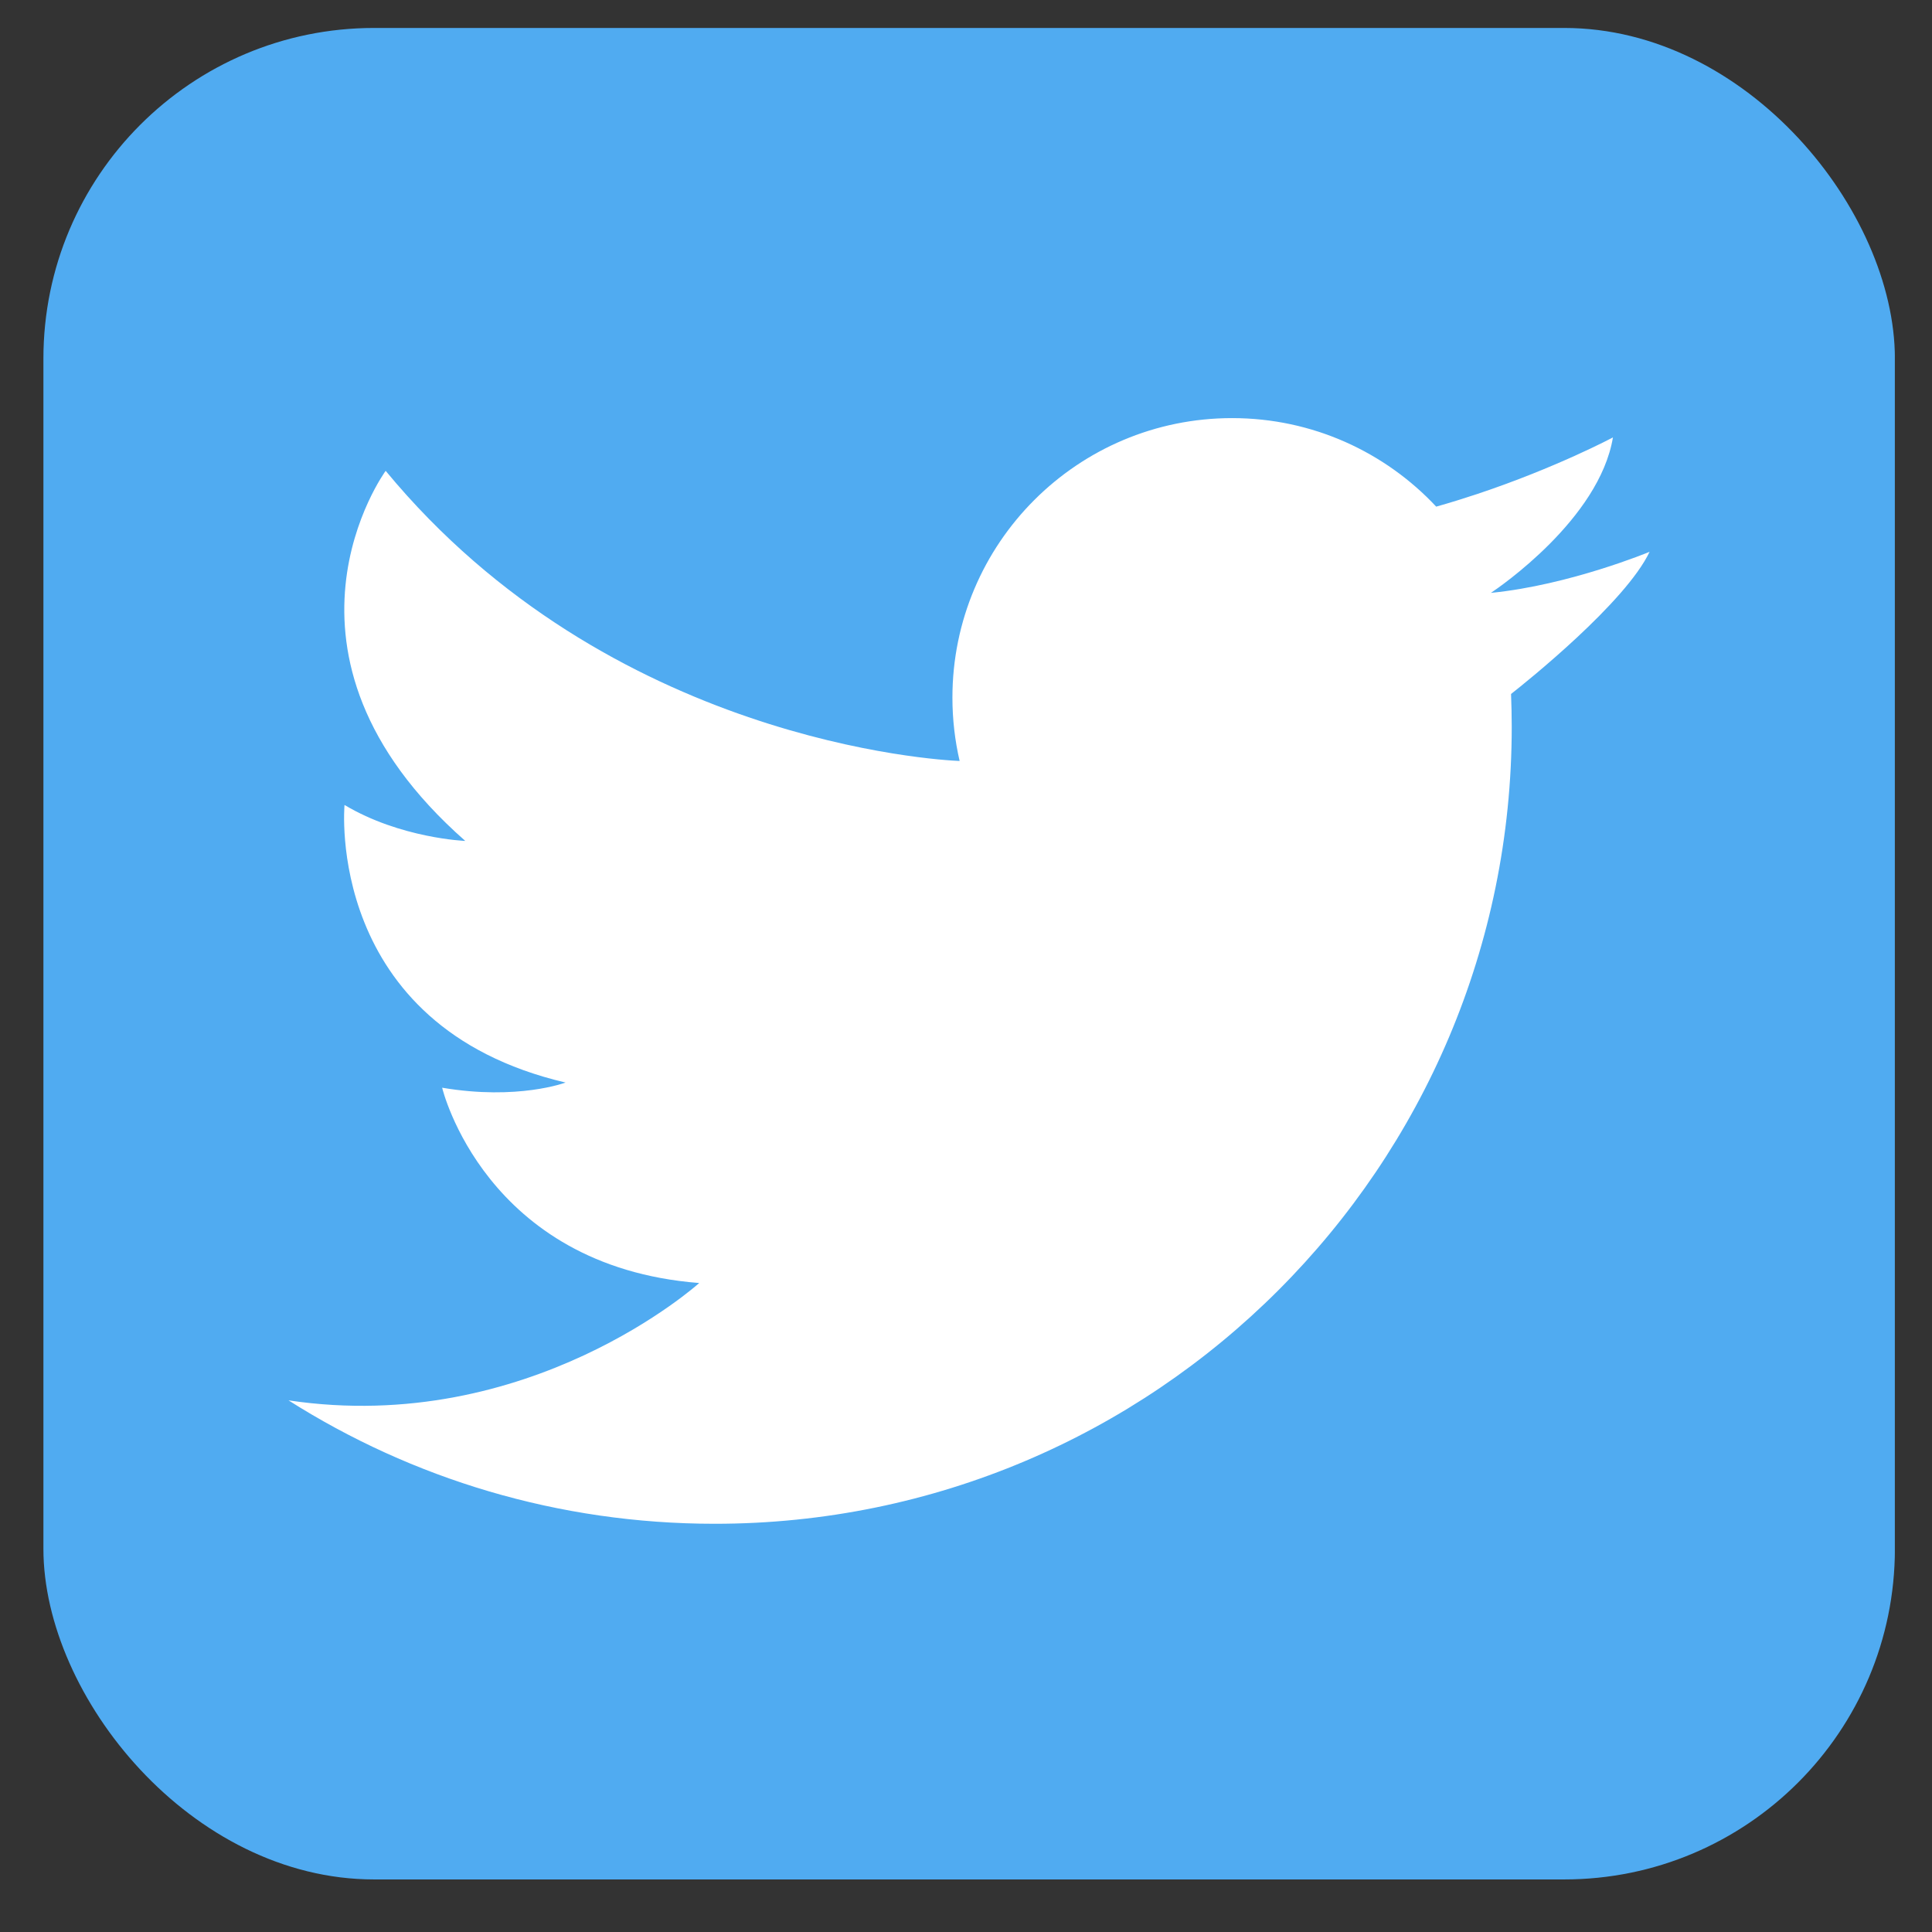 <svg width="34" height="34" viewBox="0 0 34 34" fill="none" xmlns="http://www.w3.org/2000/svg">
    <rect x="0" y="0" width="34" height="34" fill="#333333" stroke="none"/>
    <g clip-path="url(#clip0)">
        <path d="M33.346 0.492H0.764V33.075H33.346V0.492Z" fill="#50ABF1"/>
        <path d="M5.079 24.645C7.248 26.02 9.82 26.816 12.578 26.816C20.324 26.816 26.604 20.536 26.604 12.79C26.604 12.597 26.599 12.405 26.592 12.213C26.872 11.993 28.605 10.604 29.03 9.711C29.03 9.711 27.623 10.296 26.245 10.433C26.243 10.433 26.239 10.434 26.237 10.434C26.237 10.434 26.239 10.433 26.244 10.429C26.371 10.345 28.145 9.137 28.385 7.698C28.385 7.698 27.39 8.229 25.996 8.694C25.766 8.77 25.524 8.846 25.275 8.916C24.377 7.957 23.1 7.358 21.683 7.358C18.964 7.358 16.761 9.561 16.761 12.277C16.761 12.661 16.805 13.034 16.888 13.392C16.508 13.377 10.723 13.052 6.787 8.286C6.787 8.286 4.434 11.497 8.188 14.799C8.188 14.799 7.047 14.754 6.063 14.166C6.063 14.166 5.701 18.056 9.953 19.051C9.953 19.051 9.116 19.368 7.781 19.142C7.781 19.142 8.528 22.285 12.305 22.579C12.305 22.579 9.318 25.277 5.078 24.644L5.079 24.645Z" fill="white"/>
    </g>
    <defs>
        <clipPath id="clip0">
            <rect x="0.764" y="0.492" width="32.583" height="32.583" rx="5.819" fill="white"/>
        </clipPath>
    </defs>
</svg>